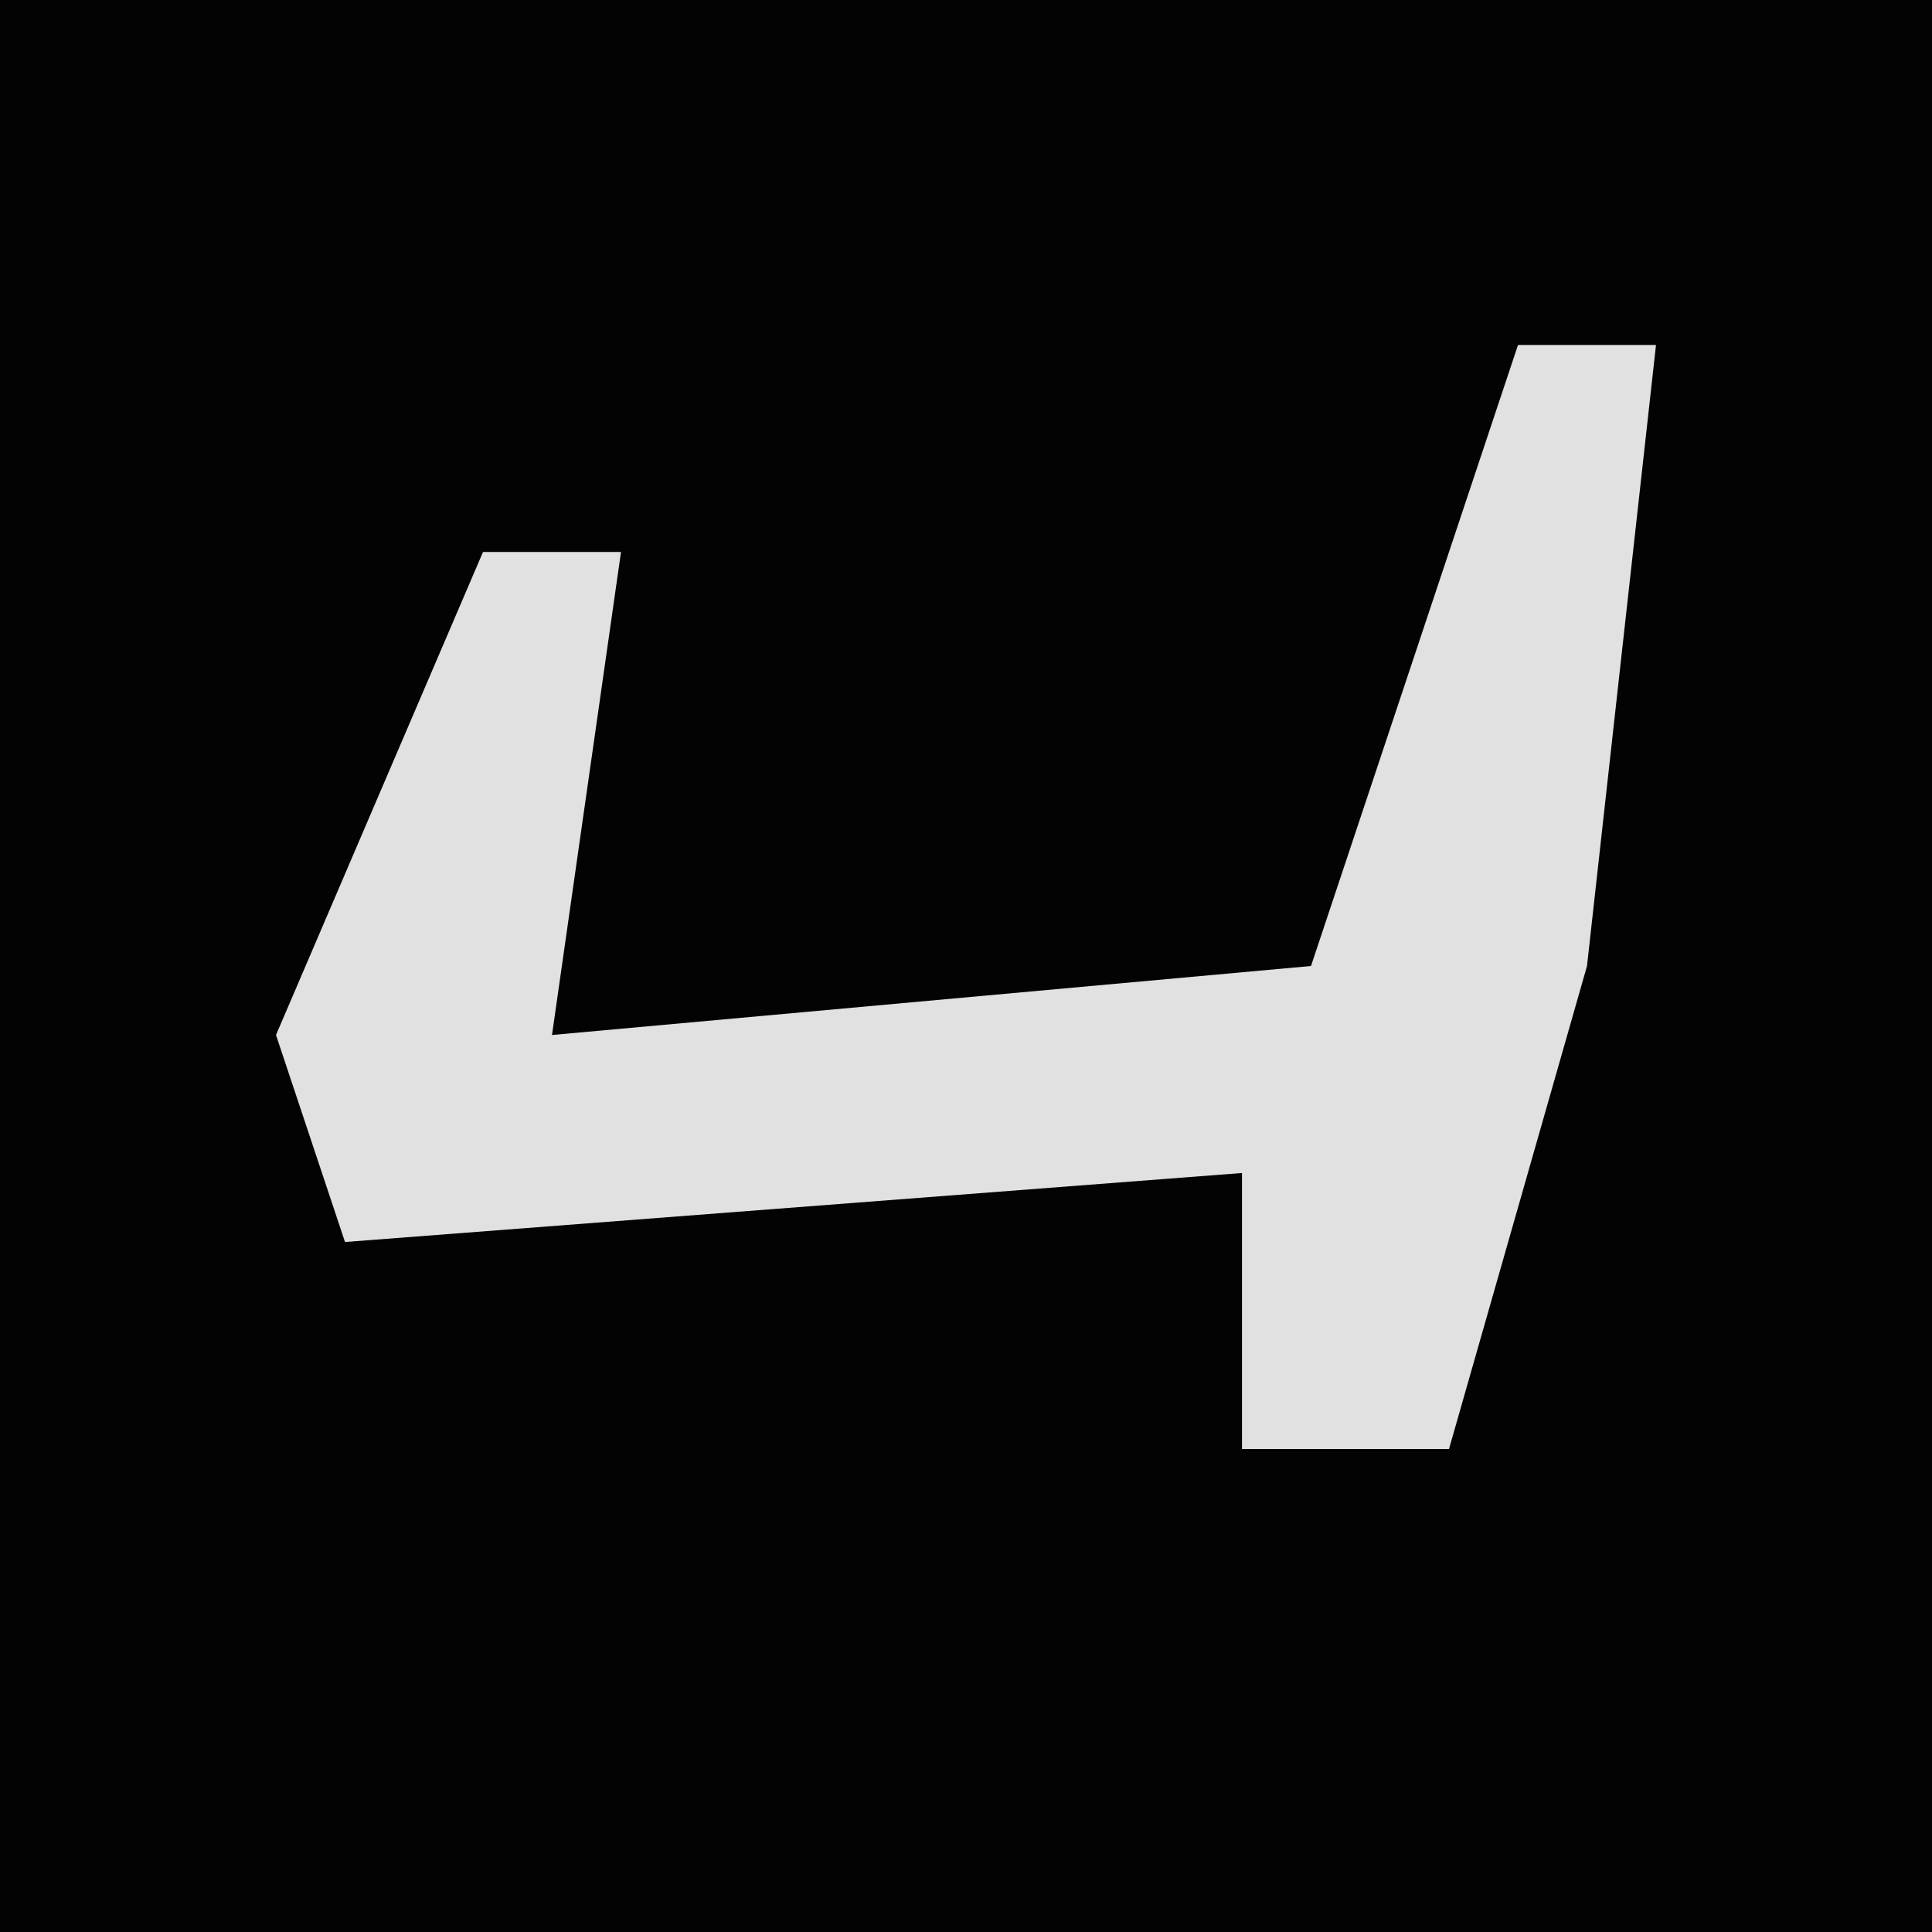 <?xml version="1.0" encoding="UTF-8"?>
<svg version="1.1" xmlns="http://www.w3.org/2000/svg" width="28" height="28">
<path d="M0,0 L28,0 L28,28 L0,28 Z " fill="#030303" transform="translate(0,0)"/>
<path d="M0,0 L2,0 L1,9 L-1,16 L-4,16 L-4,12 L-17,13 L-18,10 L-15,3 L-13,3 L-14,10 L-3,9 Z " fill="#E1E1E1" transform="translate(22,5)"/>
</svg>
